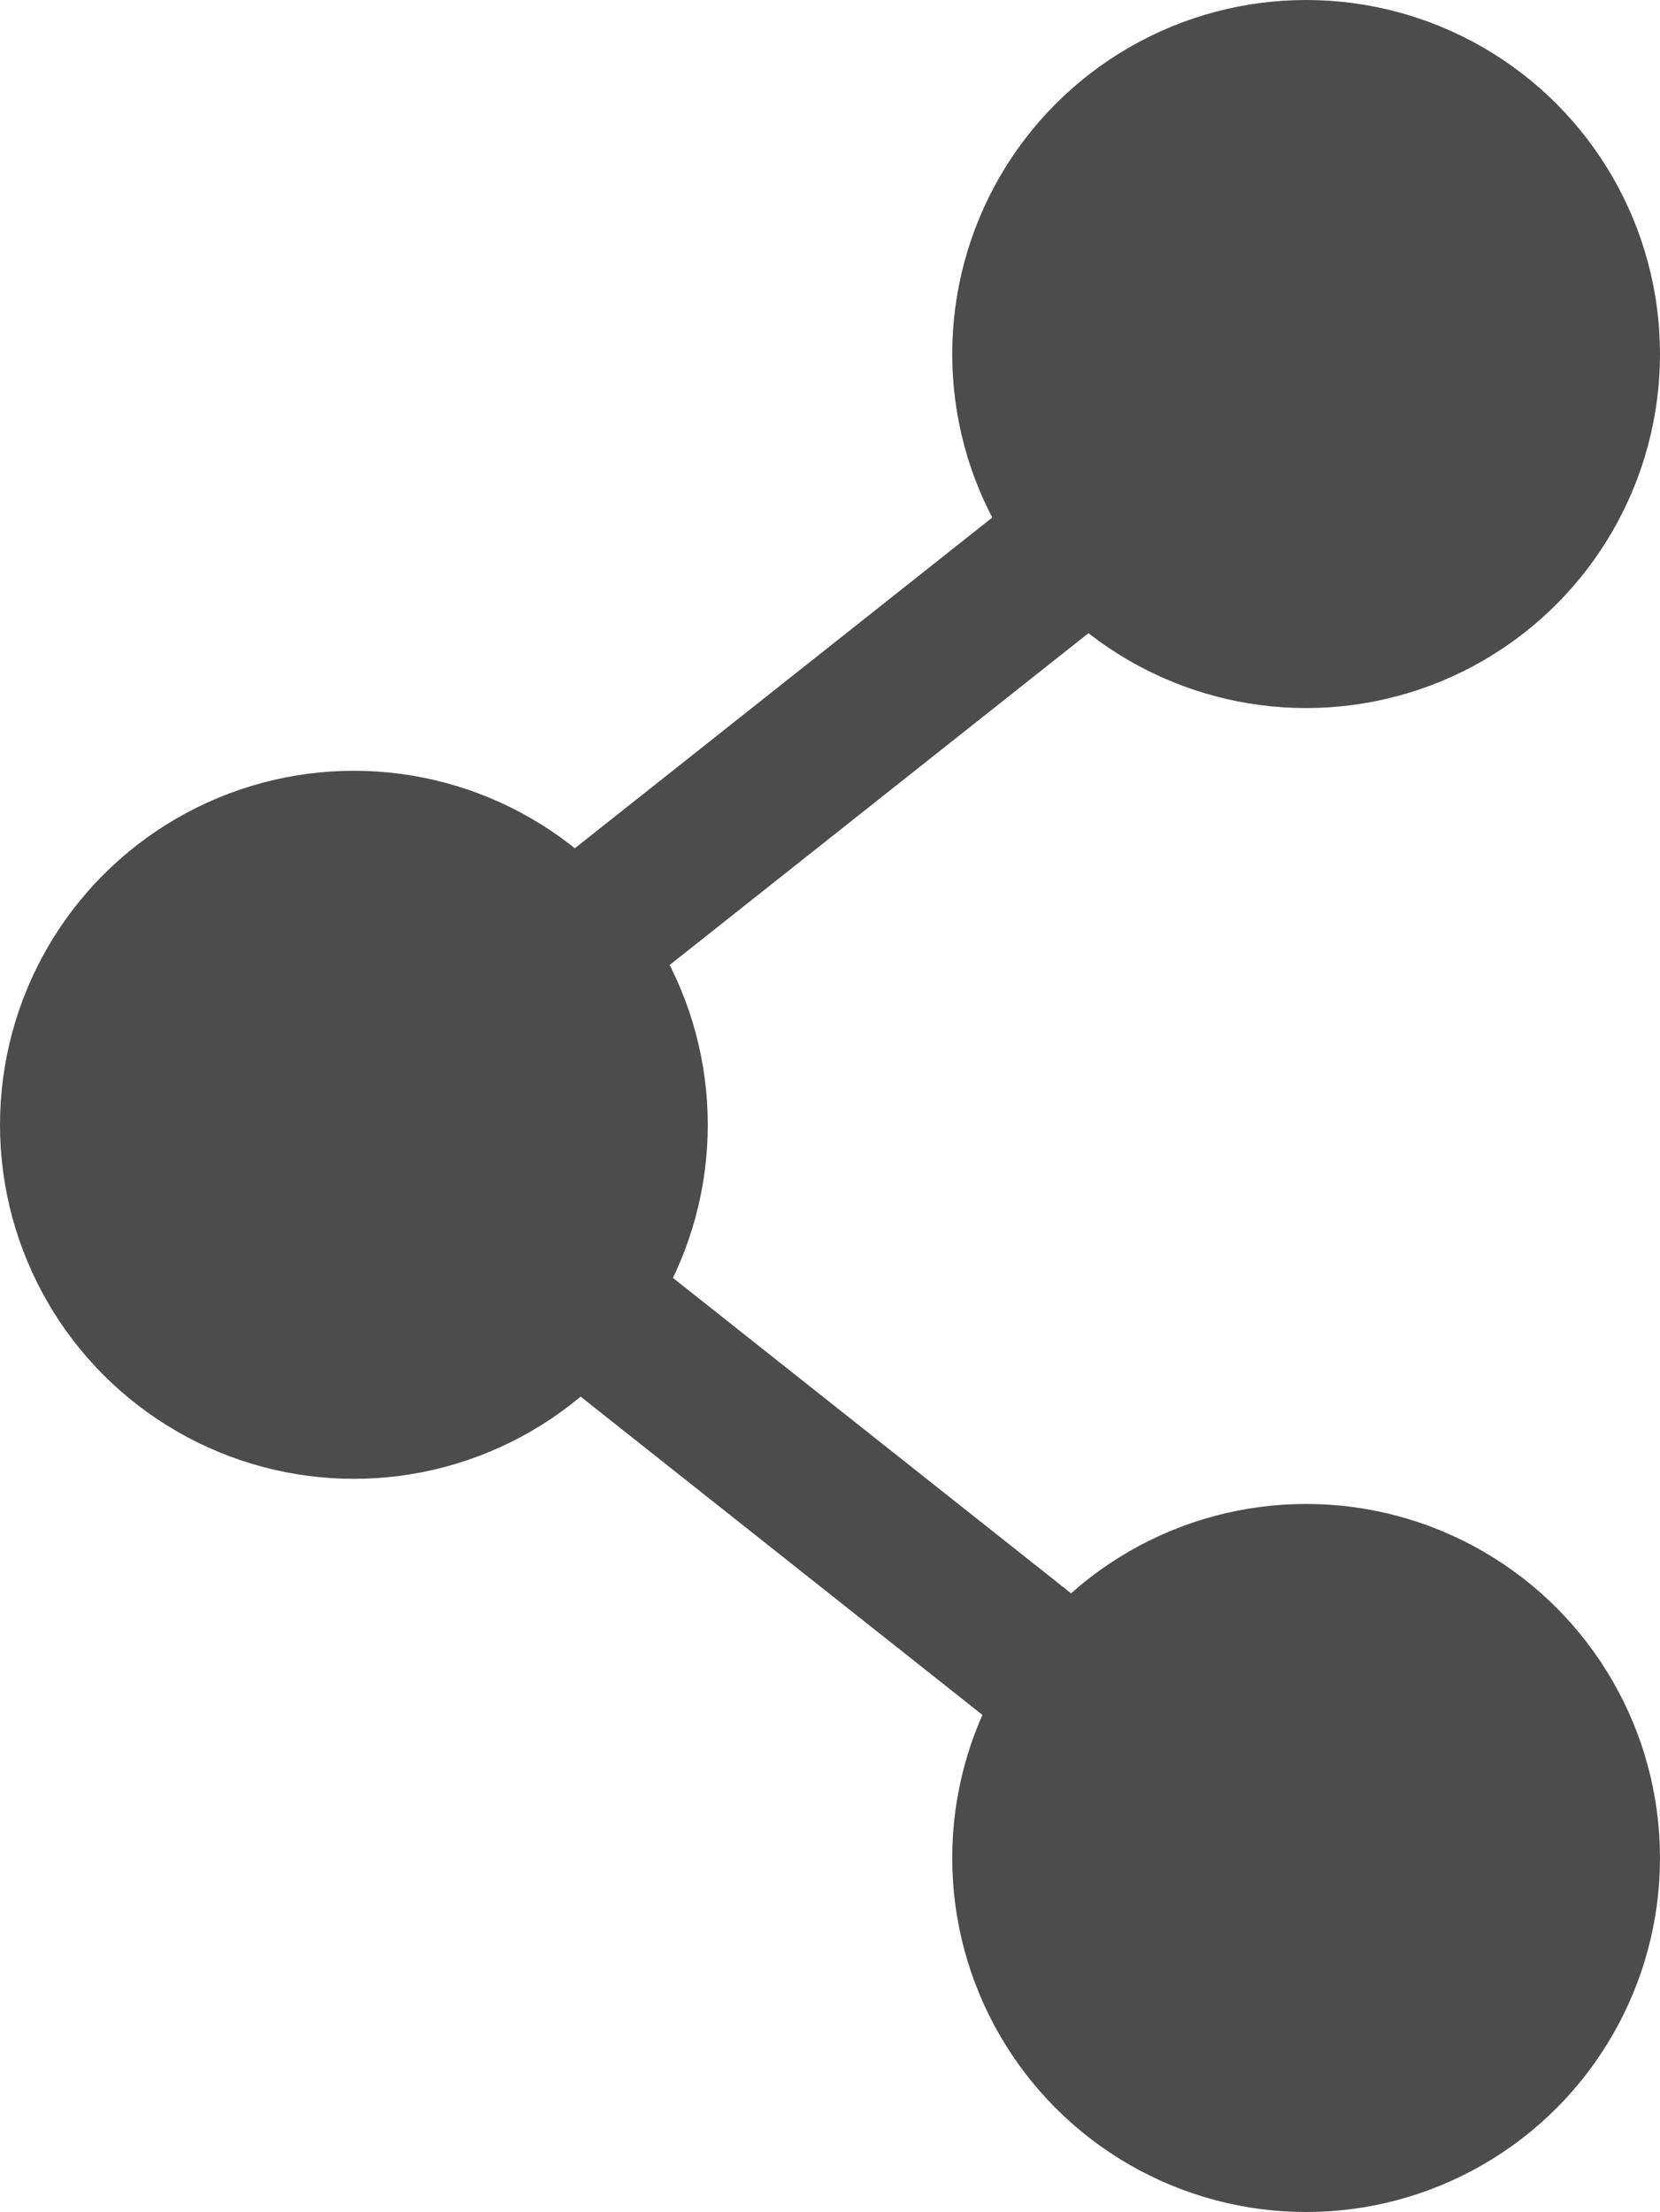 <?xml version="1.0" encoding="utf-8"?>
<!-- Generator: Adobe Illustrator 14.0.0, SVG Export Plug-In . SVG Version: 6.00 Build 43363)  -->
<!DOCTYPE svg PUBLIC "-//W3C//DTD SVG 1.1//EN" "http://www.w3.org/Graphics/SVG/1.1/DTD/svg11.dtd">
<svg version="1.1" id="Calque_1" xmlns="http://www.w3.org/2000/svg" xmlns:xlink="http://www.w3.org/1999/xlink" x="0px" y="0px"
	 width="11.042px" height="14.708px" viewBox="0 0 11.042 14.708" enable-background="new 0 0 11.042 14.708" xml:space="preserve">
<circle fill="#4C4C4C" stroke="#4C4C4C" stroke-linecap="round" stroke-linejoin="round" cx="8.688" cy="2.354" r="1.854"/>
<circle fill="#4C4C4C" stroke="#4C4C4C" stroke-linecap="round" stroke-linejoin="round" cx="2.354" cy="7.479" r="1.854"/>
<circle fill="#4C4C4C" stroke="#4C4C4C" stroke-linecap="round" stroke-linejoin="round" cx="8.688" cy="12.354" r="1.854"/>
<line fill="#4C4C4C" stroke="#4C4C4C" stroke-linecap="round" stroke-linejoin="round" x1="2.412" y1="7.5" x2="8.463" y2="12.292"/>
<line fill="#4C4C4C" stroke="#4C4C4C" stroke-linecap="round" stroke-linejoin="round" x1="8.963" y1="2.208" x2="2.912" y2="7"/>
</svg>
